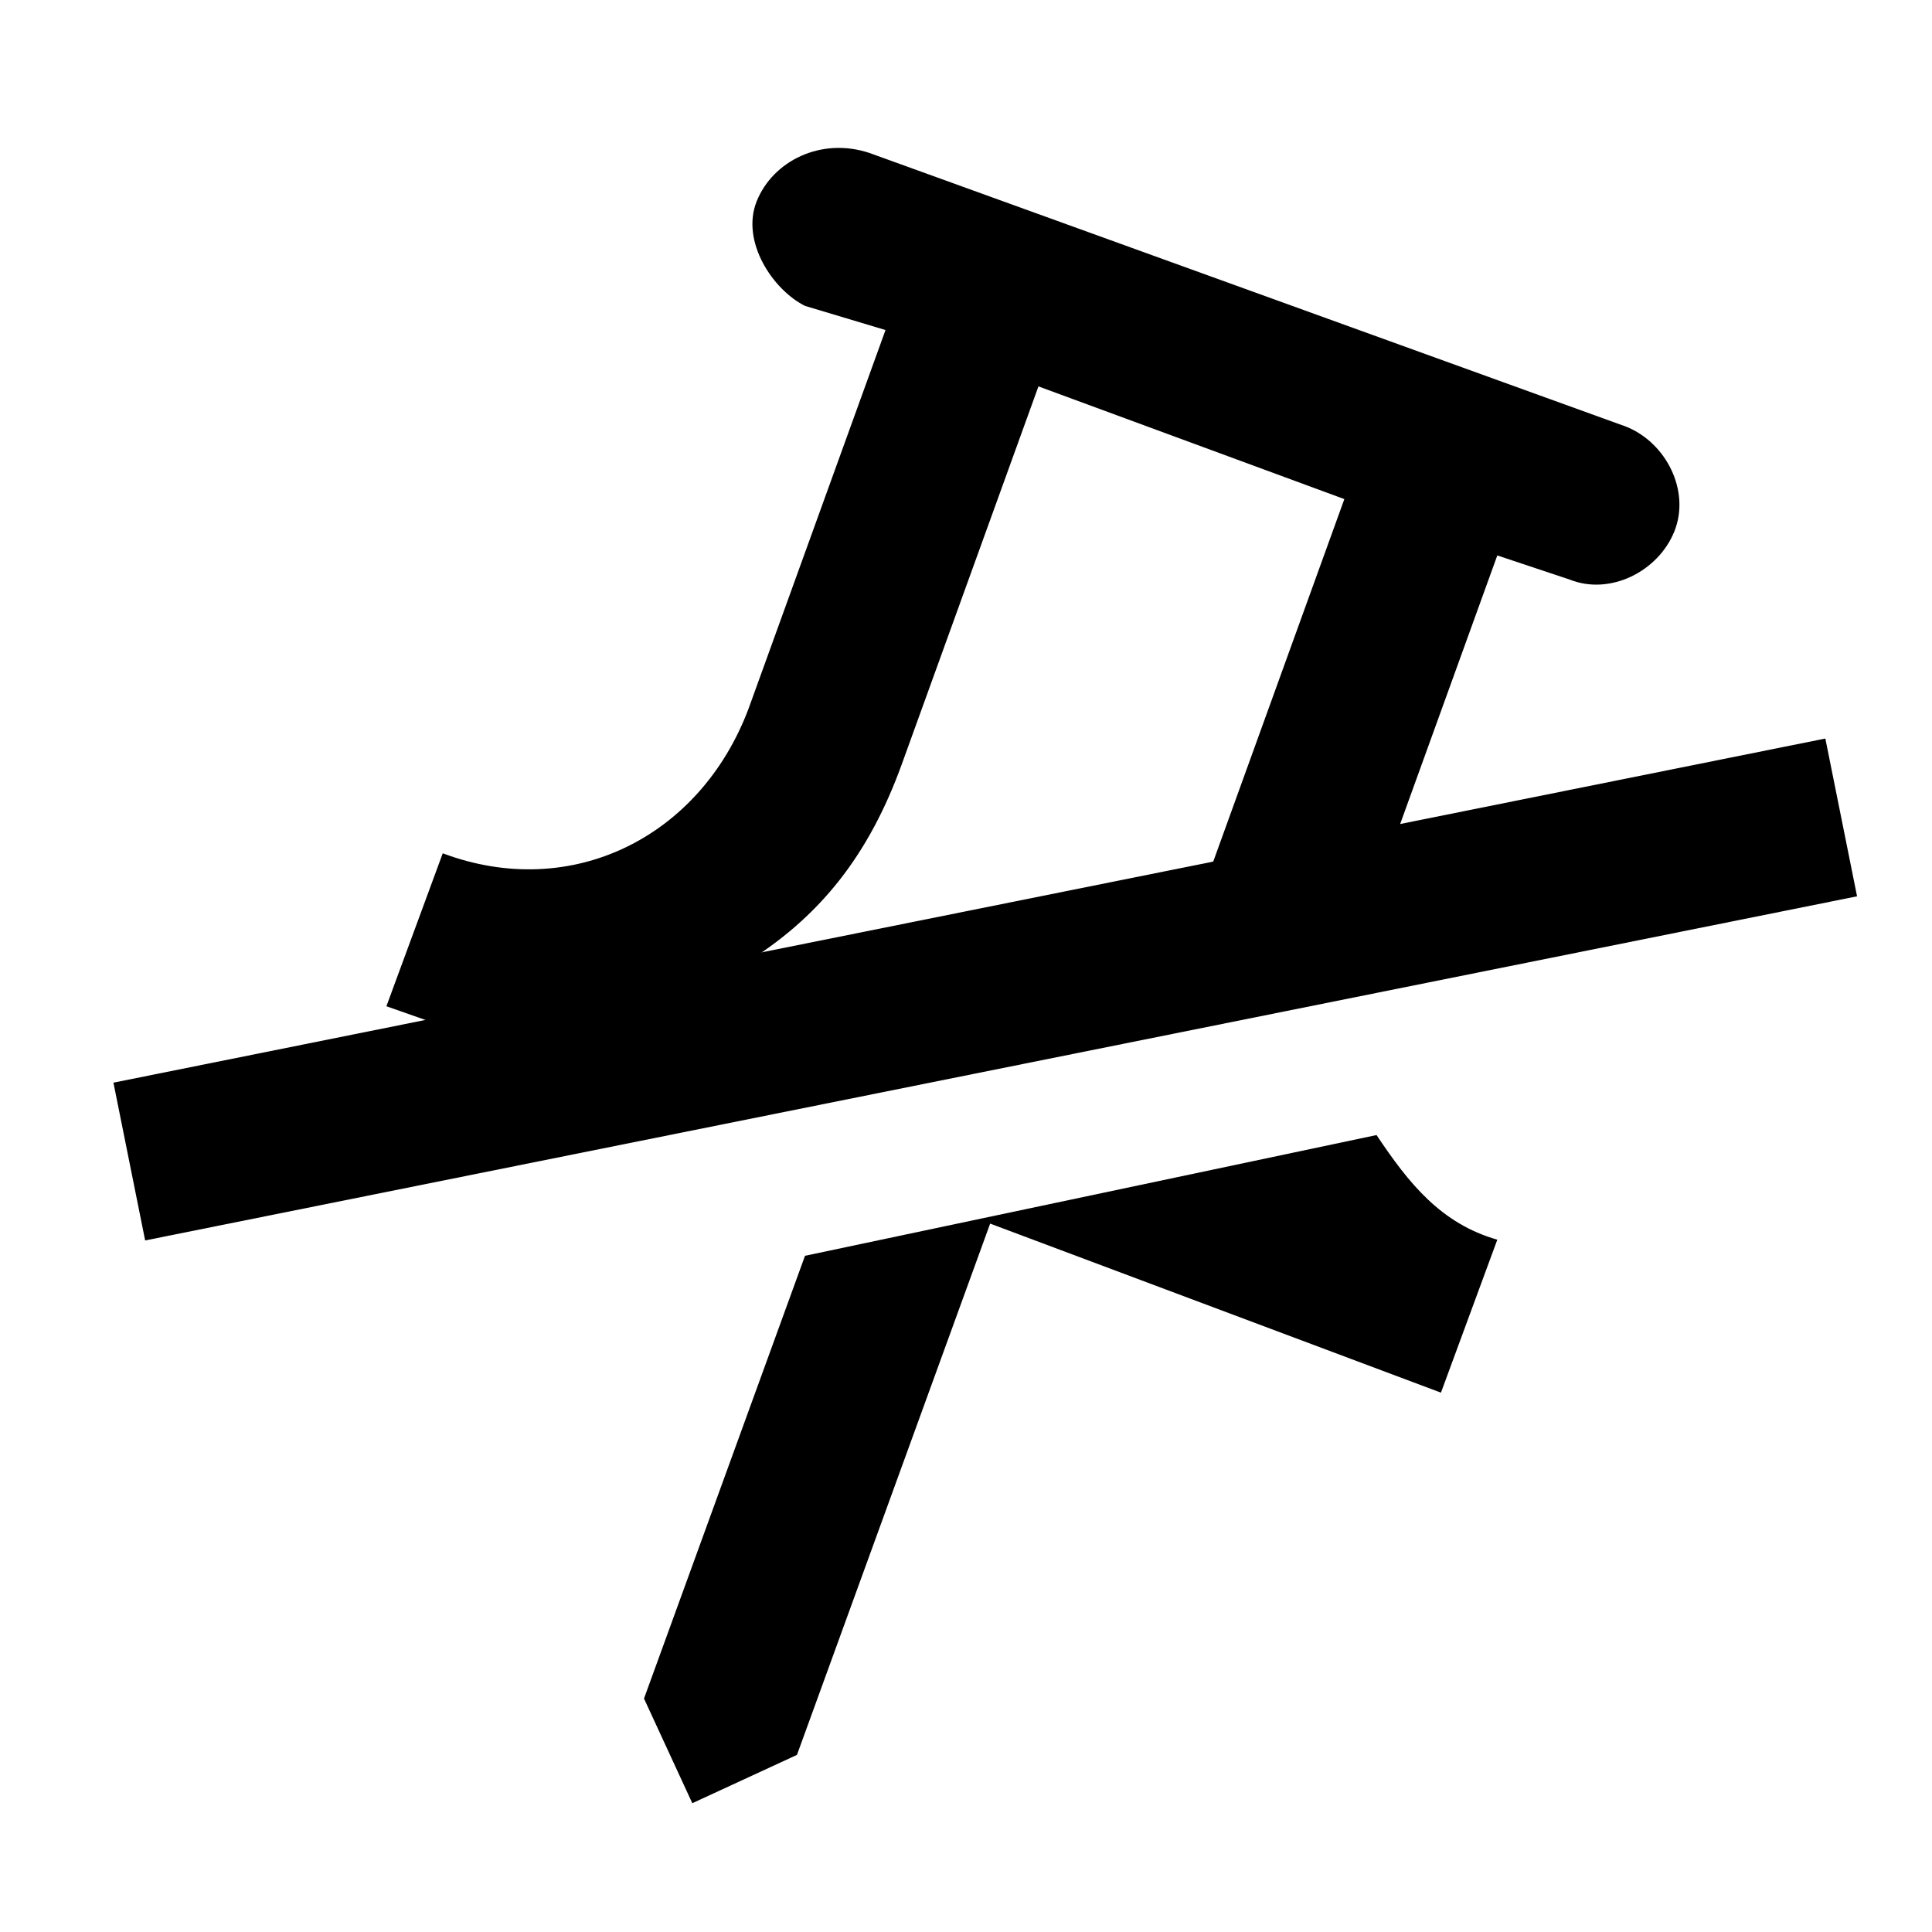 <?xml version="1.0" encoding="utf-8"?>
<!-- Generator: Adobe Illustrator 26.0.3, SVG Export Plug-In . SVG Version: 6.00 Build 0)  -->
<svg version="1.1" id="Layer_1" xmlns="http://www.w3.org/2000/svg" xmlns:xlink="http://www.w3.org/1999/xlink" x="0px" y="0px"
	 viewBox="0 0 24 24" style="enable-background:new 0 0 24 24;" xml:space="preserve">
<style type="text/css">
	.st0{fill:none;}
</style>
<g>
	<g>
		<line class="st0" x1="1.6" y1="14.4" x2="22.8" y2="10.1"/>
		<rect x="1.4" y="11.3" transform="matrix(0.98 -0.197 0.197 0.98 -2.189 2.651)" width="21.7" height="2"/>
	</g>
	<g>
		<path d="M12.2,13.1l-3-1.1c1-0.6,1.6-1.4,2-2.5l1.7-4.7l3.8,1.4l-1.7,4.7c-0.2,0.6-0.3,1.2-0.3,1.7l2.1-0.4c0-0.2,0-0.4,0.1-0.6
			l1.7-4.7l0.9,0.3c0.5,0.2,1.1-0.1,1.3-0.6c0.2-0.5-0.1-1.1-0.6-1.3l-9.4-3.4C10.2,1.7,9.6,2,9.4,2.5S9.6,3.6,10,3.8L11,4.1
			L9.3,8.8c-0.6,1.6-2.2,2.4-3.8,1.8l-0.7,1.9l3.7,1.3L12.2,13.1z"/>
		<path d="M10,15.6l-2,5.5l0.6,1.3l1.3-0.6l2.4-6.6l5.6,2.1l0.7-1.9c-0.7-0.2-1.1-0.7-1.5-1.3L10,15.6z"/>
	</g>
</g>
</svg>
